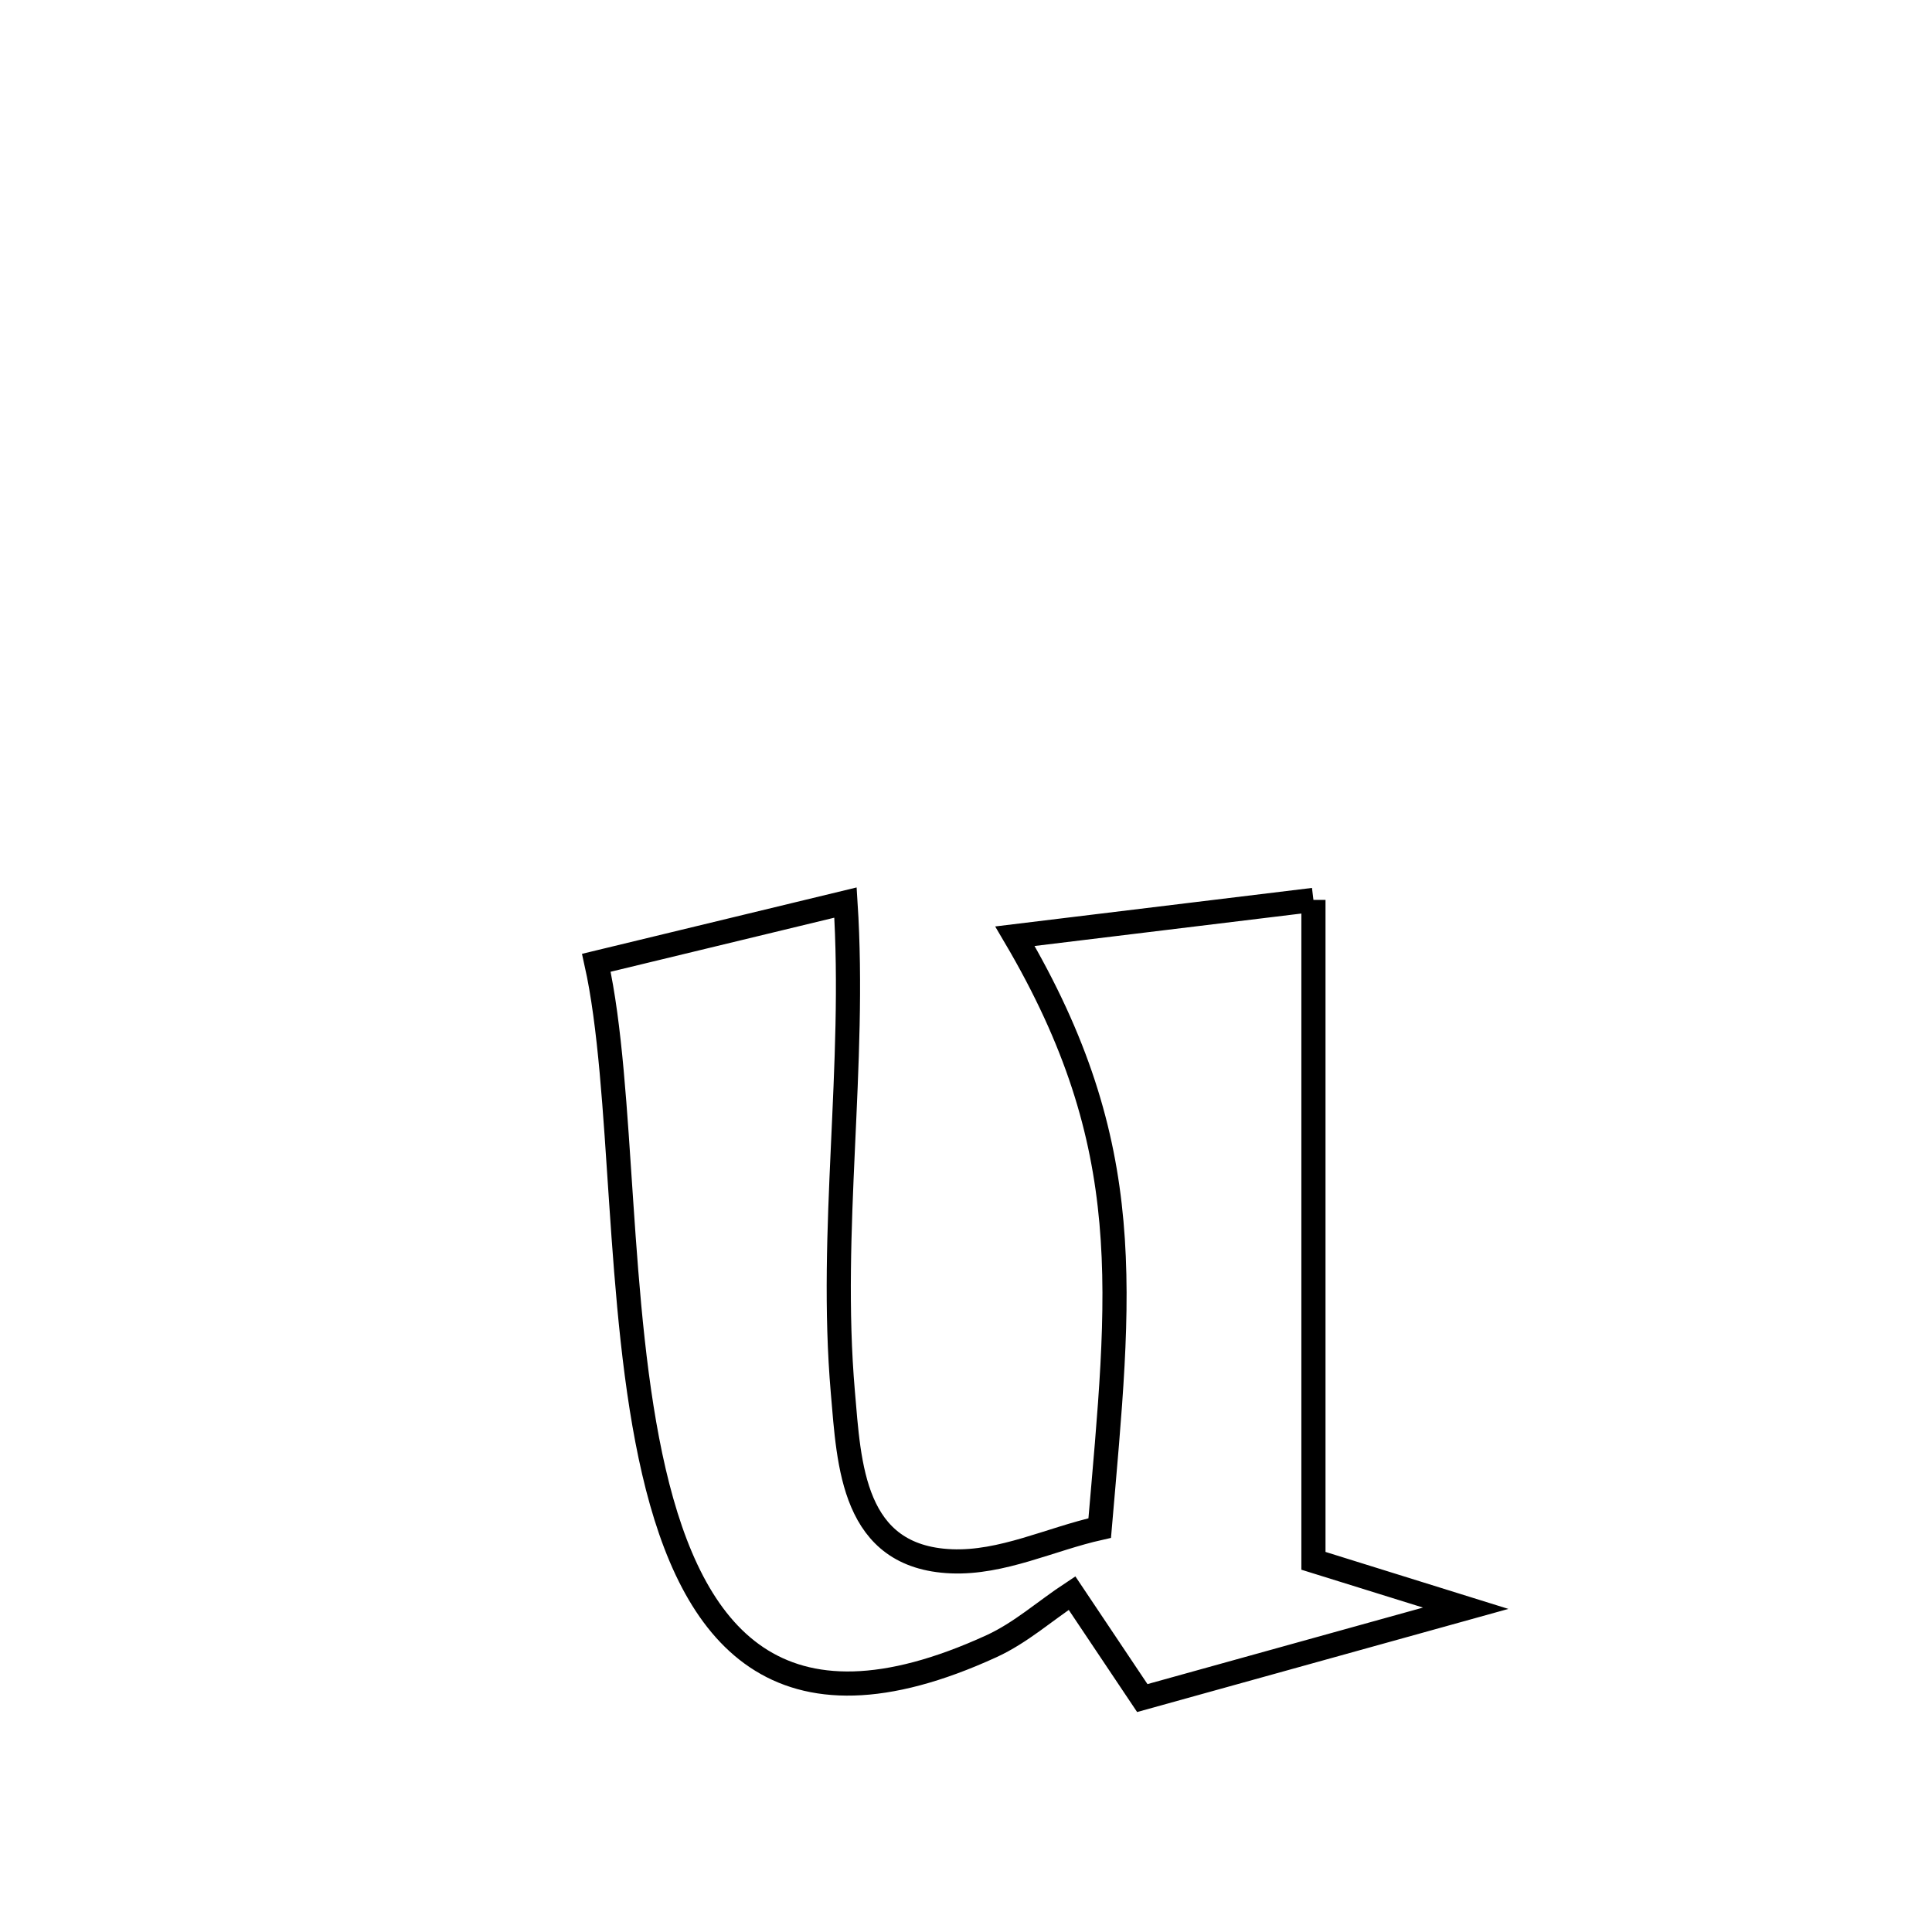 <svg xmlns="http://www.w3.org/2000/svg" viewBox="0.0 0.0 24.0 24.0" height="200px" width="200px"><path fill="none" stroke="black" stroke-width=".3" stroke-opacity="1.0"  filling="0" d="M16.316 11.179 L16.316 11.179 C16.316 12.547 16.316 13.915 16.316 15.284 C16.316 16.652 16.316 18.021 16.316 19.389 L16.316 19.389 C16.947 19.585 17.578 19.781 18.208 19.978 L18.208 19.978 C16.869 20.35 15.53 20.722 14.19 21.094 L14.19 21.094 C13.899 20.66 13.608 20.225 13.317 19.79 L13.317 19.79 C12.983 20.01 12.679 20.284 12.316 20.45 C9.653 21.67 8.598 20.321 8.123 18.28 C7.648 16.24 7.753 13.507 7.408 11.96 L7.408 11.96 C7.919 11.836 10.095 11.311 10.503 11.212 L10.503 11.212 C10.634 13.238 10.297 15.284 10.47 17.292 C10.548 18.196 10.588 19.344 11.818 19.395 C12.447 19.421 13.046 19.12 13.661 18.982 L13.661 18.982 C13.787 17.513 13.909 16.329 13.807 15.185 C13.705 14.041 13.379 12.938 12.608 11.63 L12.608 11.63 C13.844 11.48 15.08 11.329 16.316 11.179 L16.316 11.179"></path></svg>